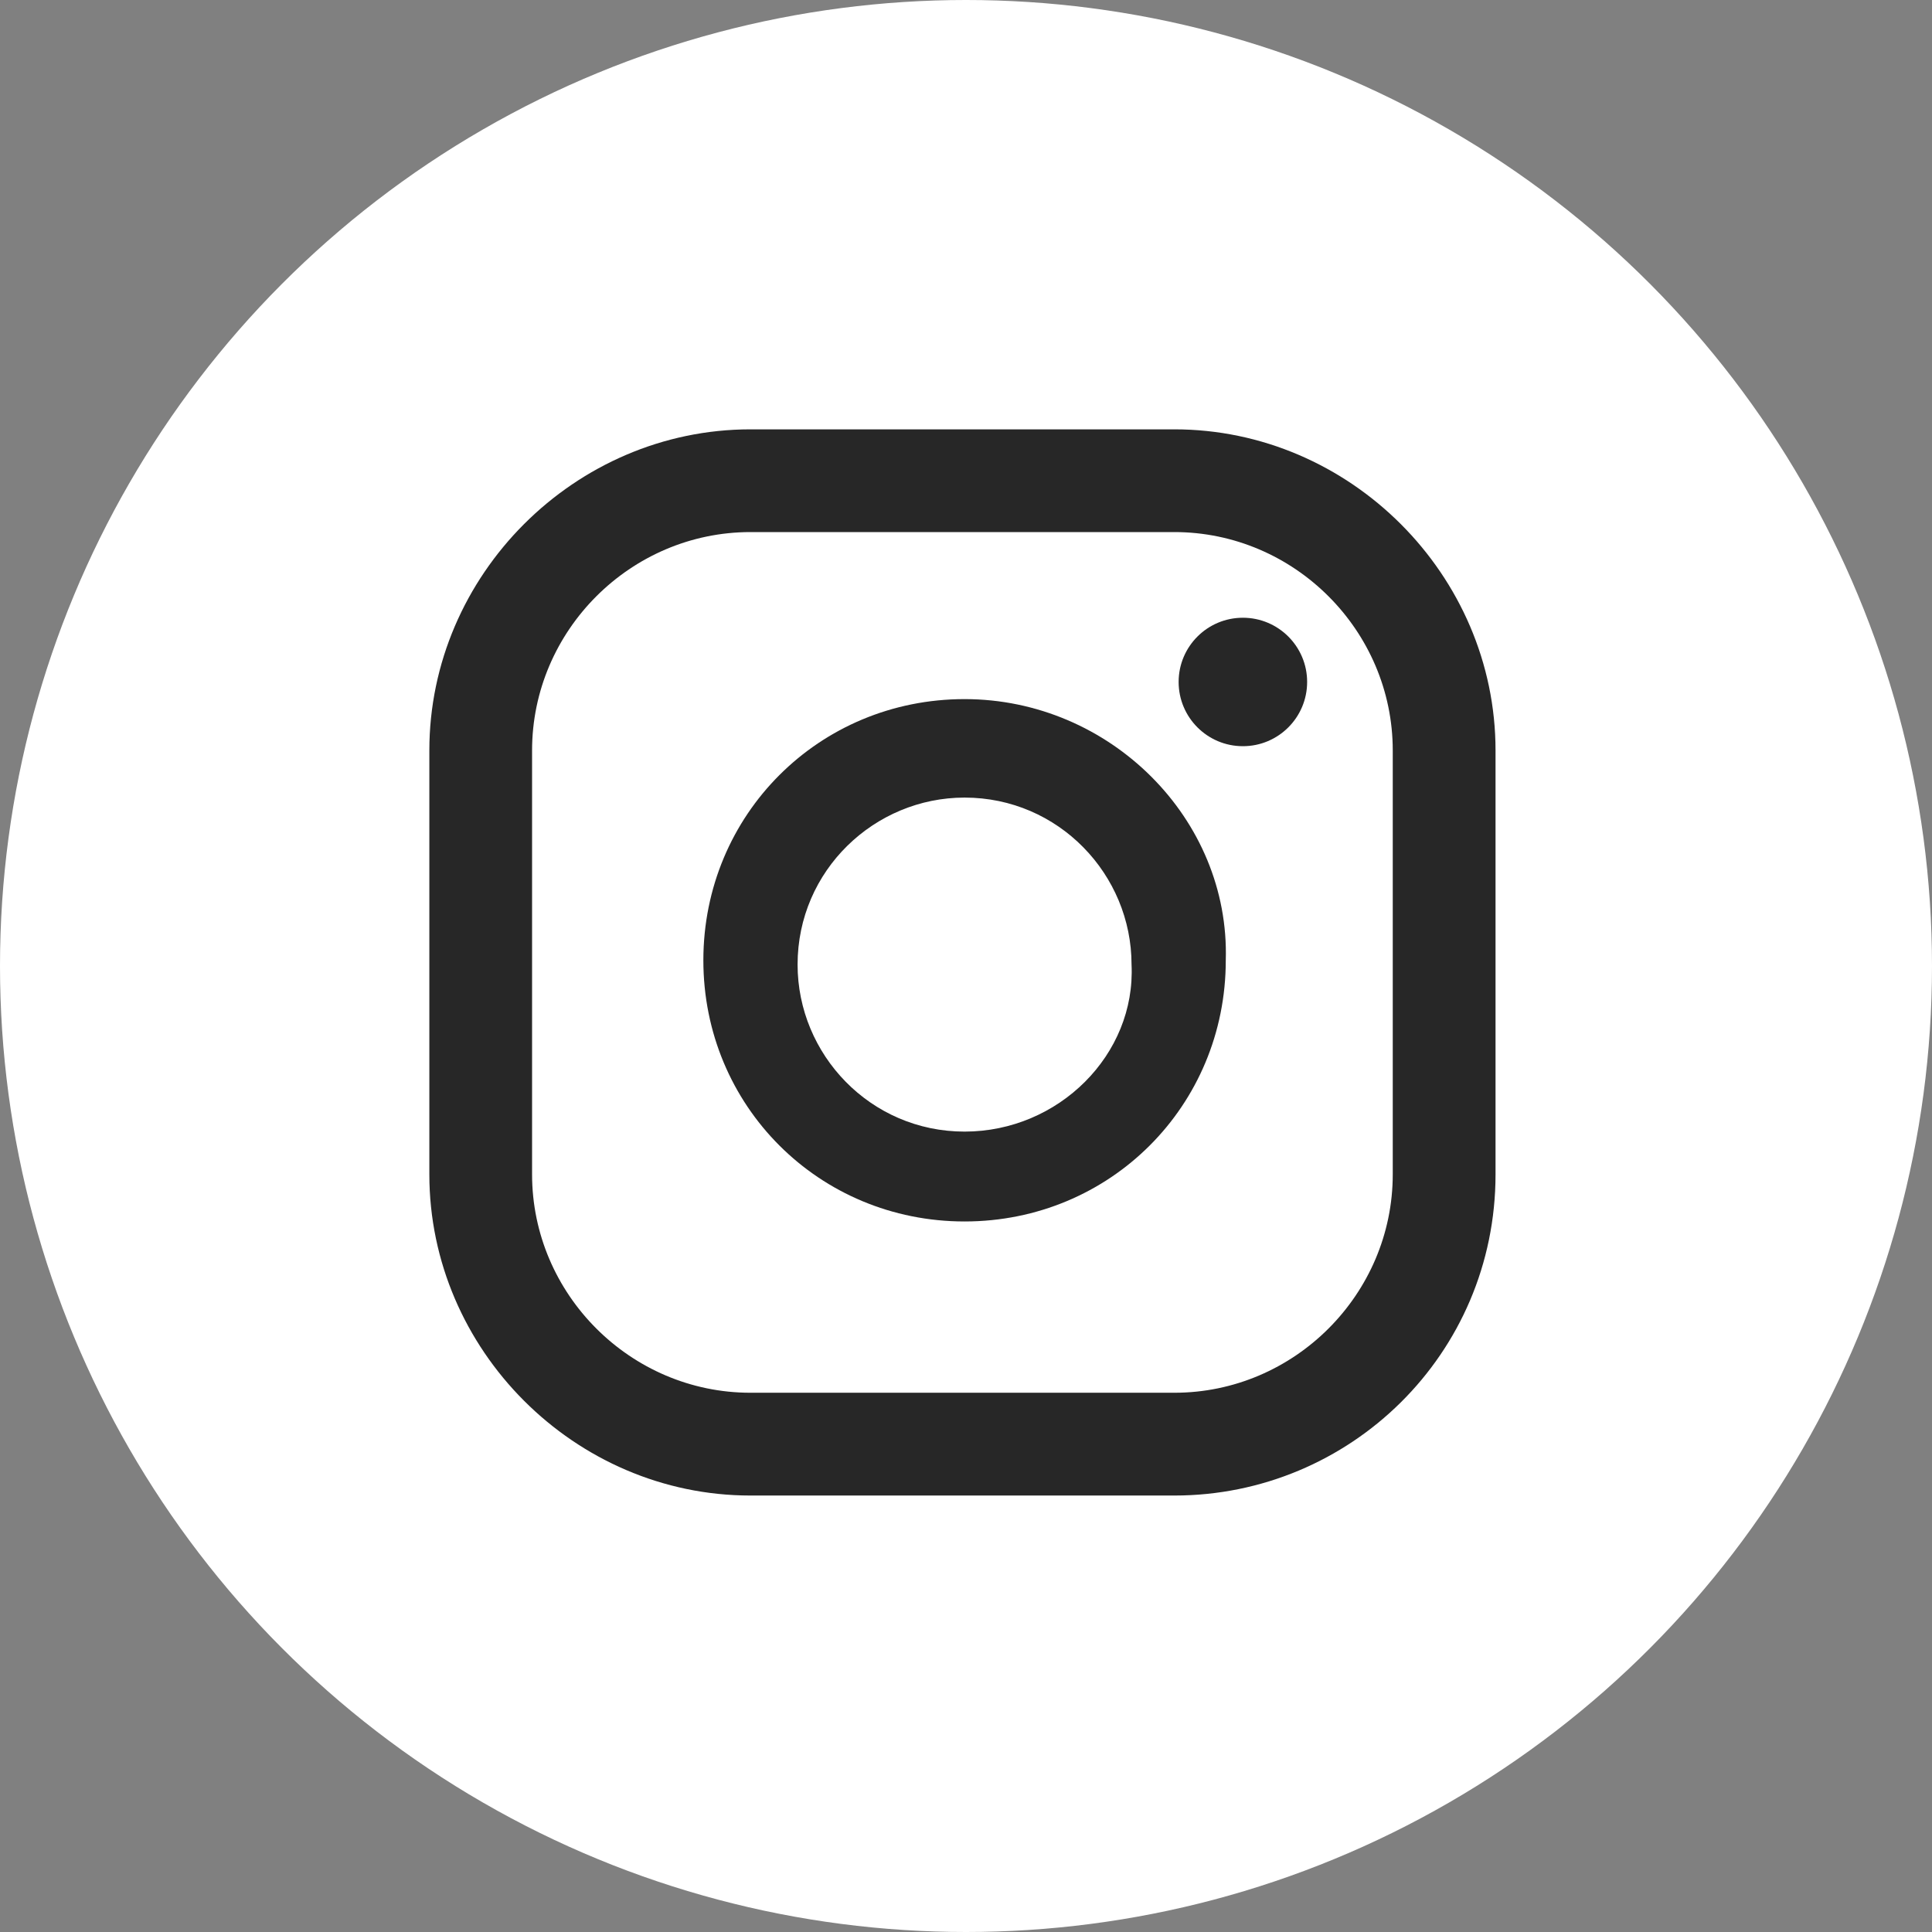 <svg width="35" height="35" viewBox="0 0 35 35" fill="none" xmlns="http://www.w3.org/2000/svg">
<rect x="0" y="0" width="35" height="35" fill="#808080" stroke="none"/>
<circle cx="17.5" cy="17.5" r="17.5" fill="white"/>
<path d="M22.516 13.518C23.159 13.518 23.68 12.997 23.68 12.354C23.68 11.712 23.159 11.191 22.516 11.191C21.873 11.191 21.352 11.712 21.352 12.354C21.352 12.997 21.873 13.518 22.516 13.518Z" fill="#272727"/>
<path d="M17.474 12.665C14.837 12.665 12.742 14.759 12.742 17.397C12.742 20.034 14.837 22.128 17.474 22.128C20.111 22.128 22.206 20.034 22.206 17.397C22.283 14.837 20.111 12.665 17.474 12.665ZM17.474 20.5C15.767 20.5 14.449 19.103 14.449 17.474C14.449 15.768 15.845 14.449 17.474 14.449C19.18 14.449 20.499 15.845 20.499 17.474C20.577 19.103 19.18 20.5 17.474 20.5Z" fill="#272727"/>
<path d="M21.275 27.093H13.595C10.415 27.093 7.778 24.455 7.778 21.275V13.595C7.778 10.415 10.415 7.778 13.595 7.778H21.275C24.455 7.778 27.093 10.415 27.093 13.595V21.275C27.093 24.533 24.455 27.093 21.275 27.093ZM13.595 9.639C11.424 9.639 9.639 11.424 9.639 13.595V21.275C9.639 23.447 11.424 25.231 13.595 25.231H21.275C23.447 25.231 25.231 23.447 25.231 21.275V13.595C25.231 11.424 23.447 9.639 21.275 9.639H13.595Z" fill="#272727"/>
</svg>
